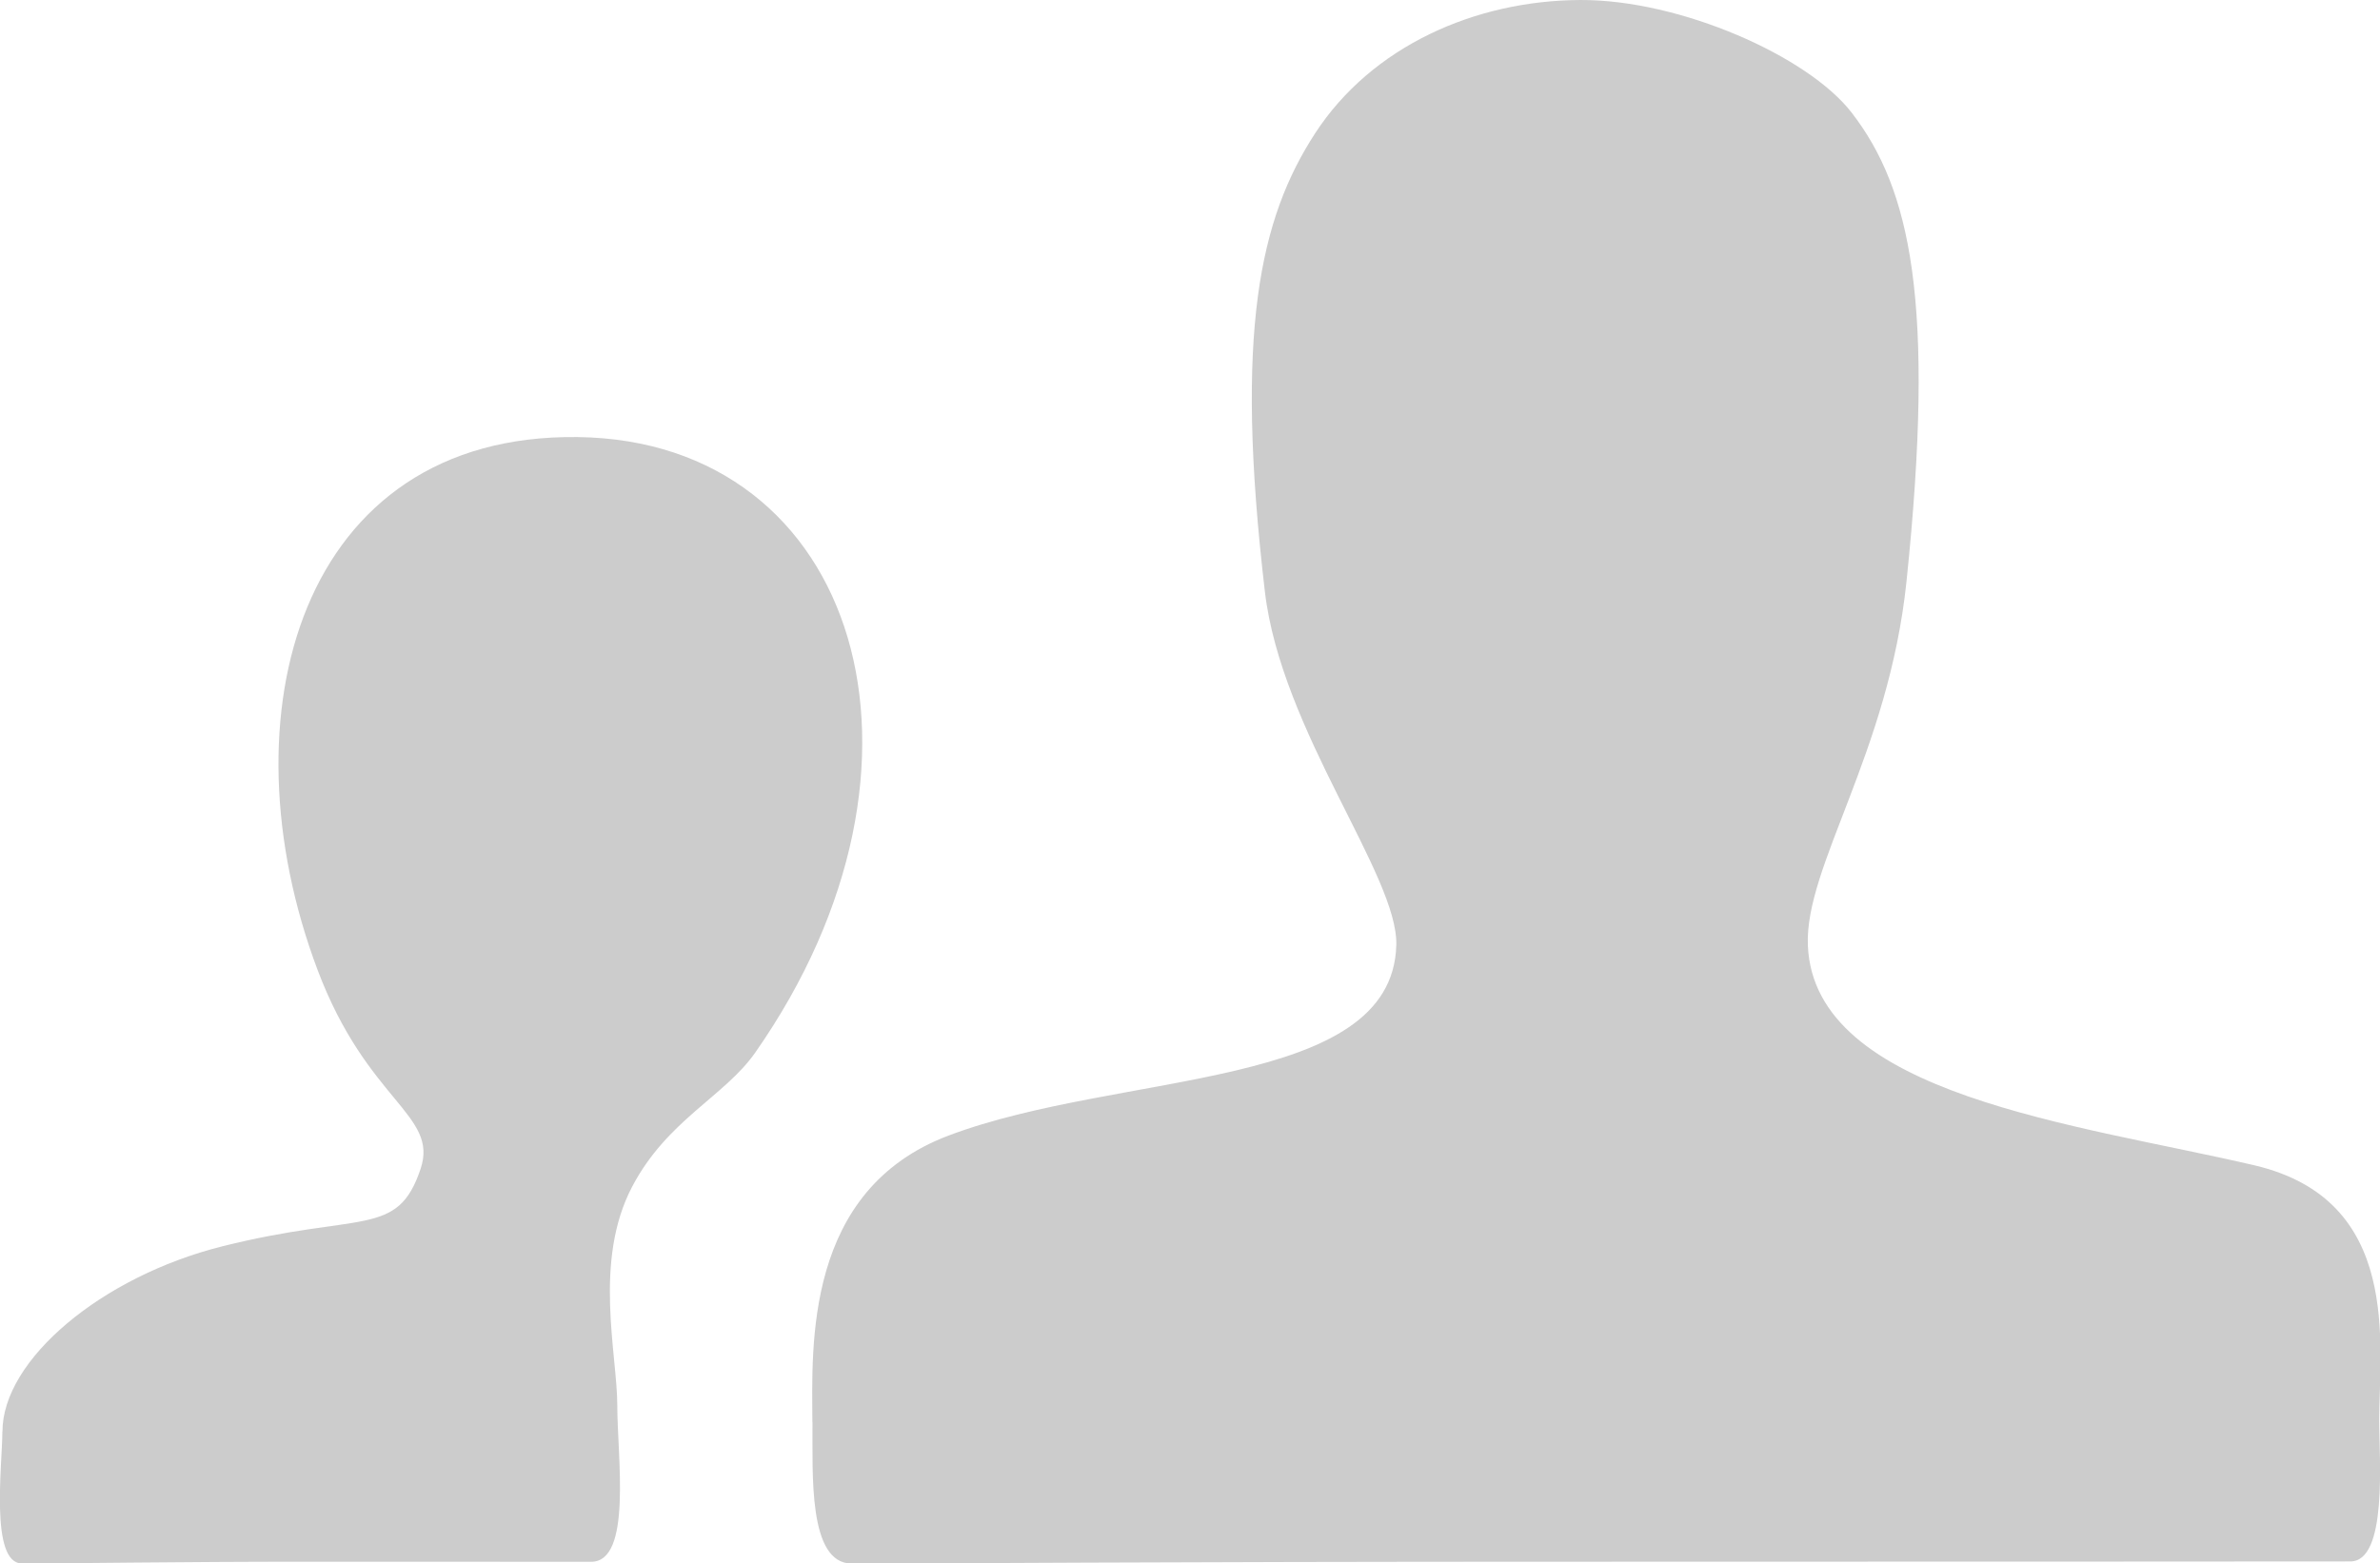 <?xml version="1.0" encoding="UTF-8" standalone="no"?>
<svg
   xmlns:dc="http://purl.org/dc/elements/1.1/"
   xmlns:cc="http://creativecommons.org/ns#"
   xmlns:rdf="http://www.w3.org/1999/02/22-rdf-syntax-ns#"
   xmlns:svg="http://www.w3.org/2000/svg"
   xmlns="http://www.w3.org/2000/svg"
   viewBox="0 0 27.093 17.799"
   height="17.799"
   width="27.093"
   id="svg2"
   version="1.1">
  <defs
     id="defs6" />
  <path
     id="path4487"
     d="m 0.028,16.298 c 0,-0.815 1.125,-1.763 2.5,-2.108 1.581,-0.397 1.996,-0.092 2.26,-0.883 0.207,-0.62 -0.607,-0.763 -1.173,-2.265 -1.091,-2.894 -0.203,-6.106 2.96,-6.066 3.195,0.04 4.331,3.712 2.02,7.011 -0.348,0.496 -1,0.765 -1.398,1.522 -0.446,0.846 -0.17,1.91 -0.17,2.493 0,0.583 0.172,1.779 -0.298,1.779 -0.619,0 -1.662,-0.001 -3.202,-0.001 -1.552,0 -2.674,0.02 -3.276,0.02 -0.369,0 -0.224,-1.132 -0.224,-1.501 z M 9.248,16.192 c -0.005,-0.873 -0.09,-2.645 1.551,-3.264 1.961,-0.74 5.05,-0.51 5.096,-2.167 C 15.918,9.97 14.587,8.328 14.399,6.736 14.051,3.774 14.342,2.484 14.972,1.516 15.615,0.529 16.789,0.005 17.99,2.4532117e-5 19.124,-0.005 20.582,0.638 21.079,1.283 c 0.667,0.864 0.957,2.146 0.623,5.344 -0.204,1.948 -1.159,3.238 -1.122,4.136 0.07,1.71 3.09,2.037 5.083,2.504 1.685,0.395 1.421,2.039 1.421,2.912 0,0.428 0.098,1.598 -0.329,1.598 -0.368,0 -3.603,0.003 -8.726,0.003 -5.194,0 -7.146,0.021 -8.333,0.021 -0.499,0 -0.443,-1.025 -0.447,-1.607 z"
     style="fill:#cccccc" />
</svg>
